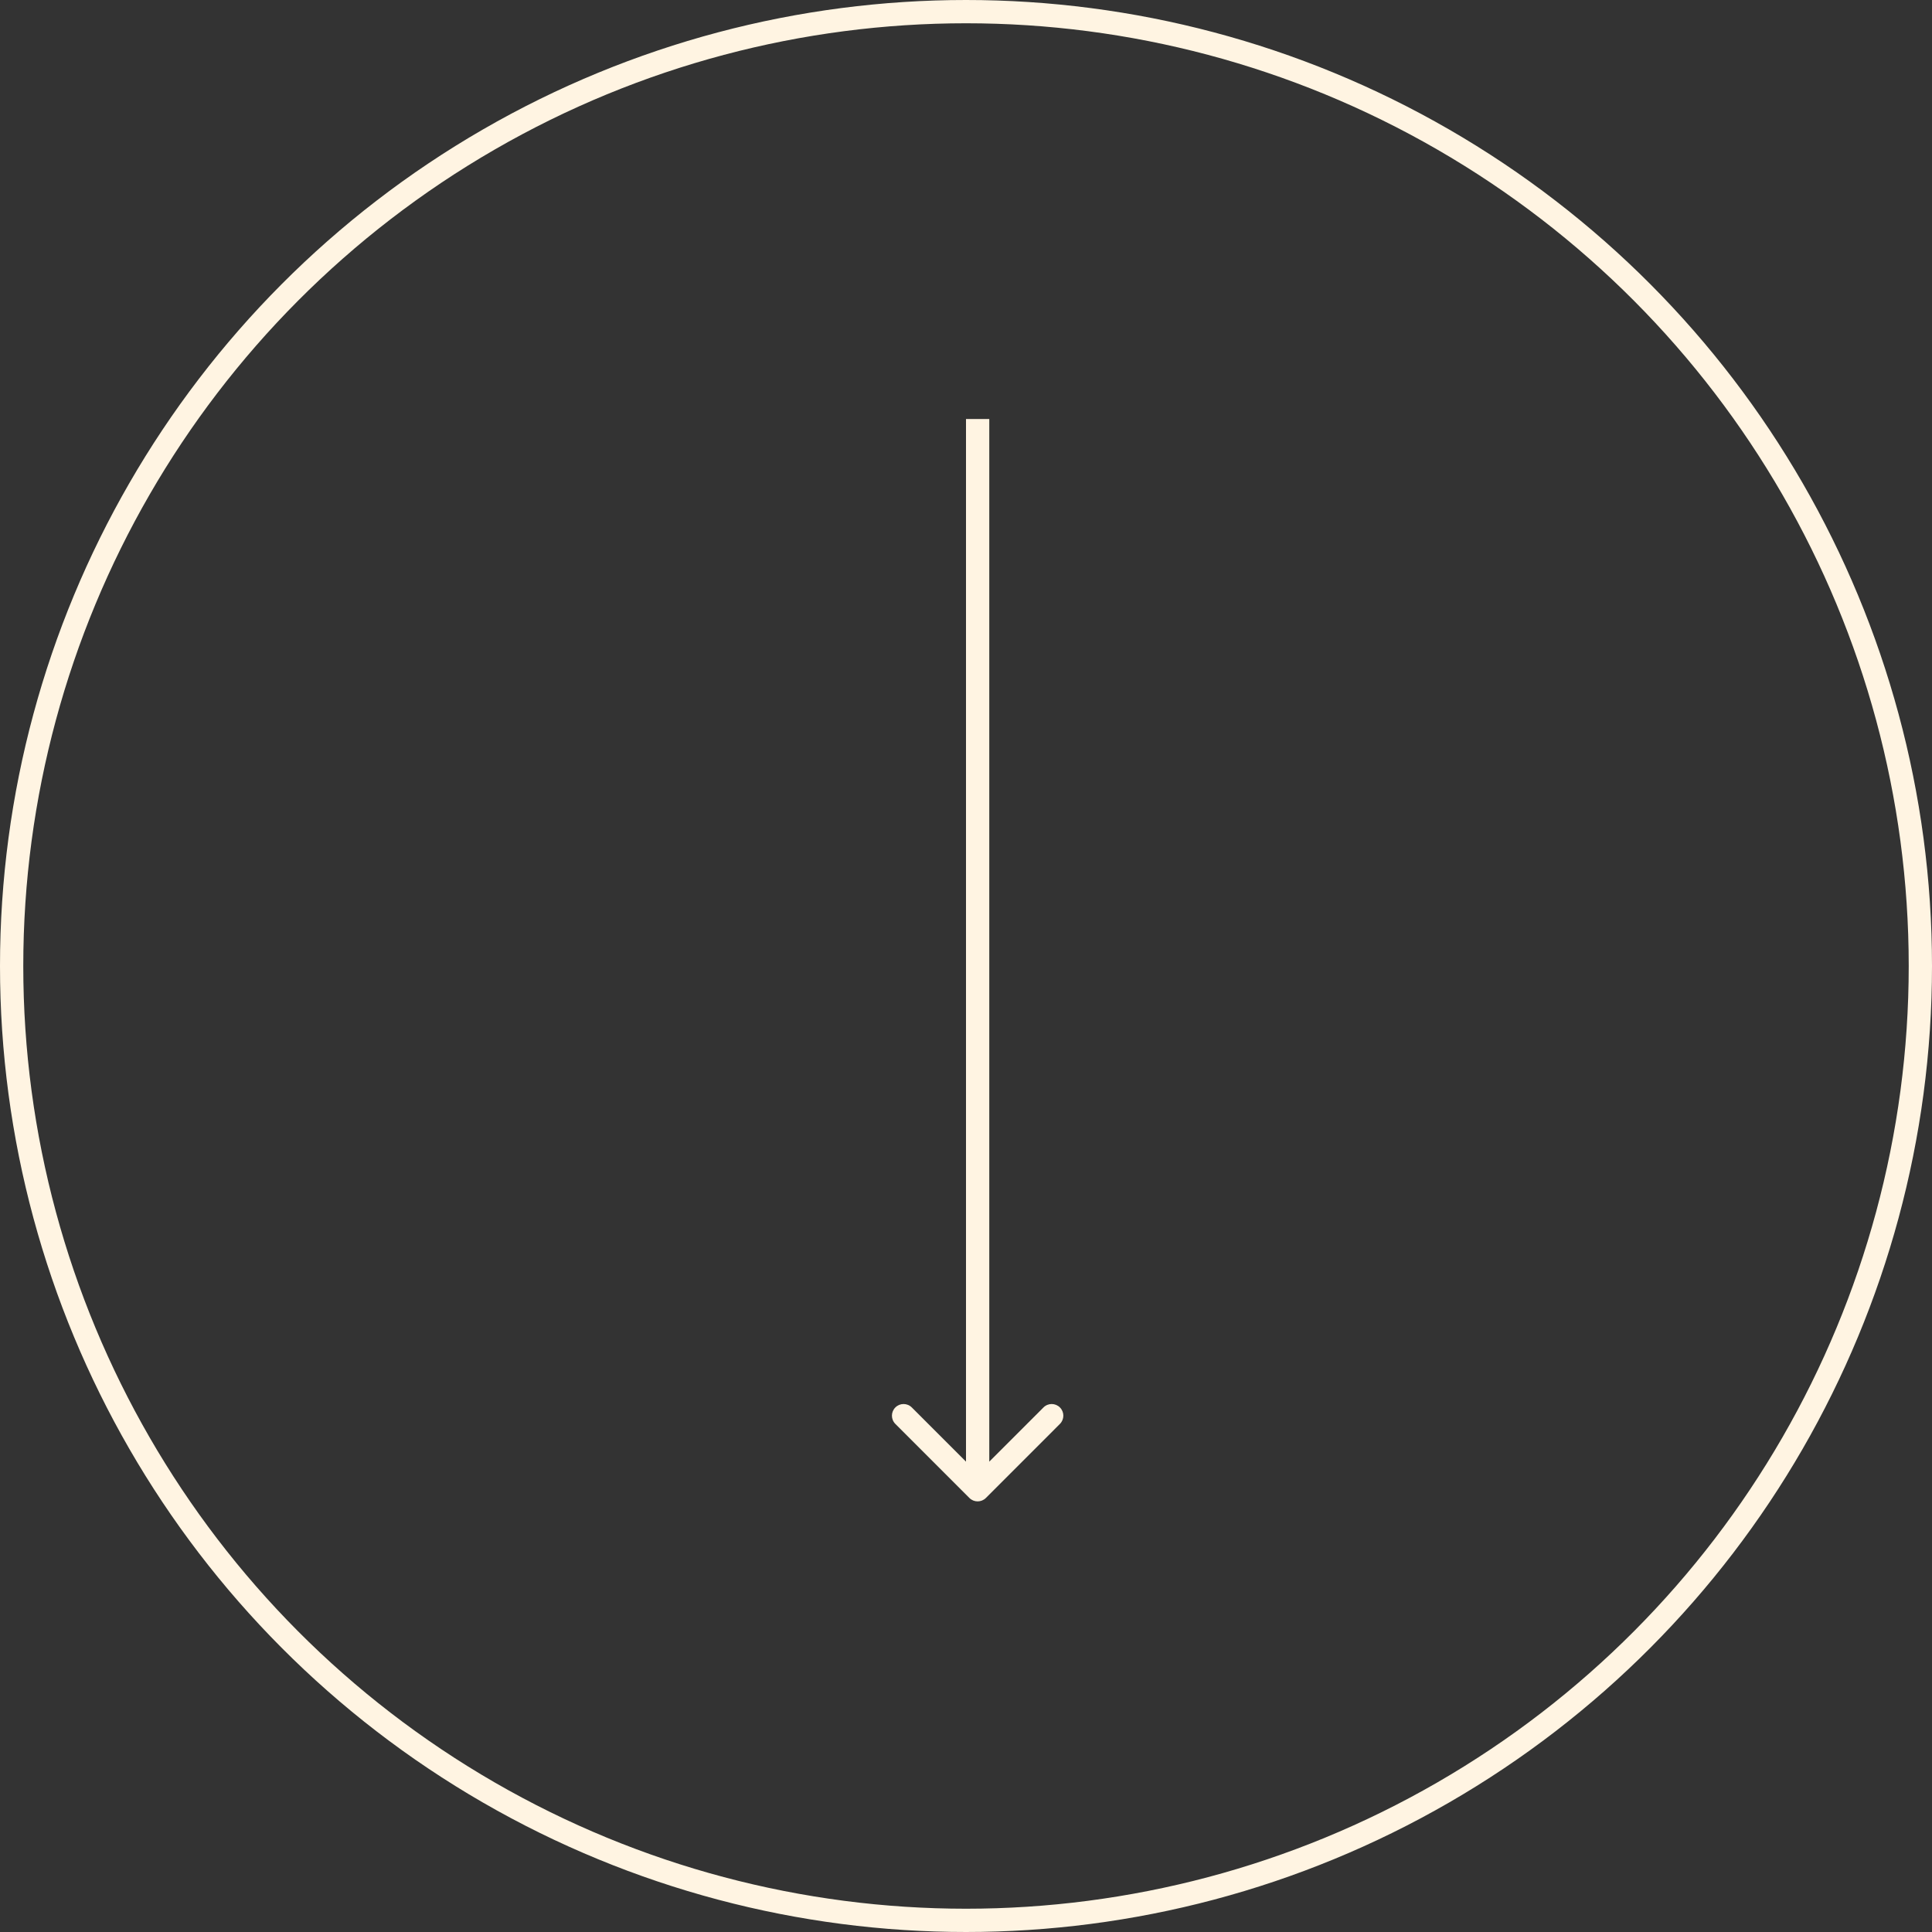 <svg width="83" height="83" viewBox="0 0 83 83" fill="none" xmlns="http://www.w3.org/2000/svg">
<rect x="0" y="0" width="83" height="83" fill="#333333" stroke="none"/>
<path d="M41.646 64.354C41.842 64.549 42.158 64.549 42.354 64.354L45.535 61.172C45.731 60.976 45.731 60.66 45.535 60.465C45.34 60.269 45.024 60.269 44.828 60.465L42 63.293L39.172 60.465C38.976 60.269 38.66 60.269 38.465 60.465C38.269 60.66 38.269 60.976 38.465 61.172L41.646 64.354ZM41.5 18L41.5 64L42.5 64L42.5 18L41.5 18Z" fill="#FFF4E2"/>
<circle cx="41.5" cy="41.5" r="41" stroke="#FFF4E2"/>
</svg>
